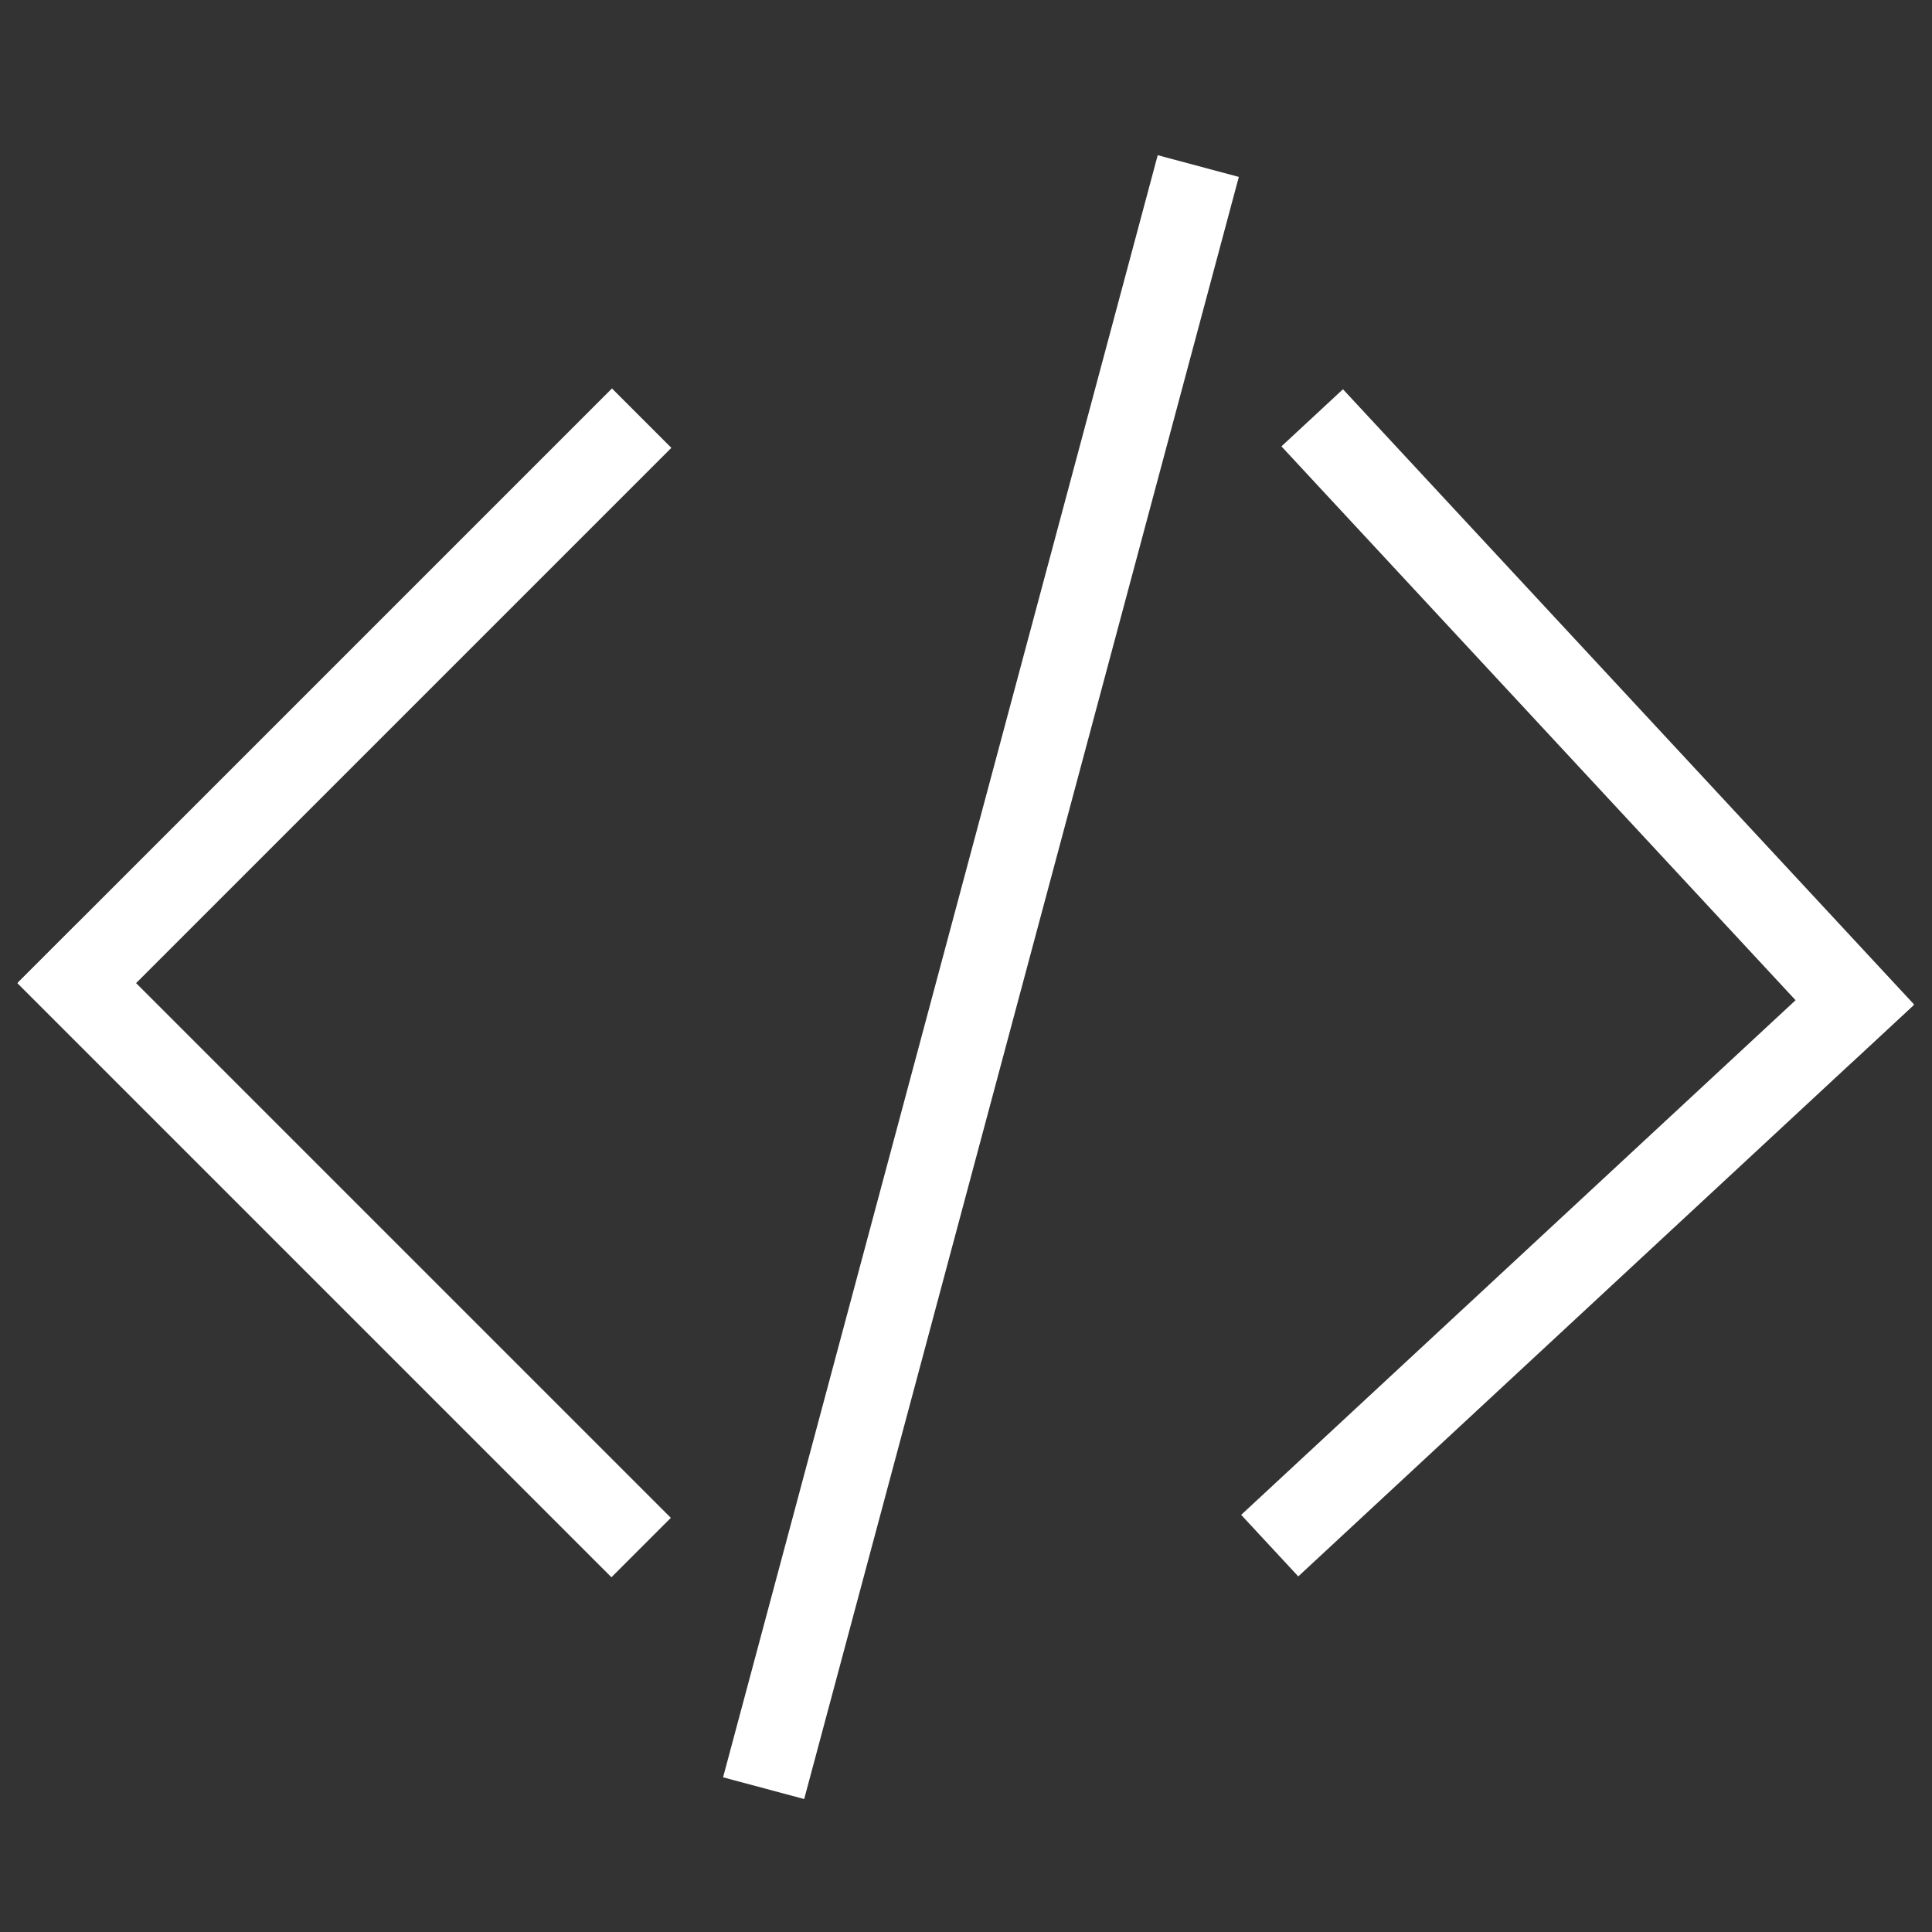 <?xml version="1.0" encoding="UTF-8" standalone="no"?>
<!-- Created with Inkscape (http://www.inkscape.org/) -->

<!-- Created by Niila Vesterinen (https://nibazzador.github.io/) -->

<svg
   width="210mm"
   height="210mm"
   viewBox="0 0 210 210"
   version="1.1"
   id="svg5"
   sodipodi:docname="code-dark.svg"
   inkscape:version="1.2.2 (732a01da63, 2022-12-09)"
   xmlns:inkscape="http://www.inkscape.org/namespaces/inkscape"
   xmlns:sodipodi="http://sodipodi.sourceforge.net/DTD/sodipodi-0.dtd"
   xmlns="http://www.w3.org/2000/svg"
   xmlns:svg="http://www.w3.org/2000/svg">
  <rect x="0" y="0" width="210" height="210" fill="#333333" stroke="none"/>
  <sodipodi:namedview
     id="namedview7"
     pagecolor="#505050"
     bordercolor="#eeeeee"
     borderopacity="1"
     inkscape:showpageshadow="0"
     inkscape:pageopacity="0"
     inkscape:pagecheckerboard="0"
     inkscape:deskcolor="#505050"
     inkscape:document-units="mm"
     showgrid="false"
     inkscape:zoom="0.64"
     inkscape:cx="593.75"
     inkscape:cy="435.9375"
     inkscape:window-width="1680"
     inkscape:window-height="987"
     inkscape:window-x="1912"
     inkscape:window-y="18"
     inkscape:window-maximized="1"
     inkscape:current-layer="layer1" />
  <defs
     id="defs2" />
  <g
     inkscape:label="Taso 1"
     inkscape:groupmode="layer"
     id="layer1">
    <g
       id="g2136"
       transform="matrix(1.256,0,0,1.256,-27.733,-27.203)">
      <g
         id="g643"
         transform="matrix(0.727,0,0,0.727,-14.872,25.844)"
         style="fill:#ffffff">
        <rect
           style="fill:#ffffff;stroke-width:0.327"
           id="rect615"
           width="100"
           height="10"
           x="116.098"
           y="31.285"
           transform="rotate(45)" />
        <rect
           style="fill:#ffffff;stroke-width:0.327"
           id="rect615-6"
           width="100"
           height="10"
           x="-41.175"
           y="116.078"
           transform="rotate(-45)" />
      </g>
      <g
         id="g643-5"
         transform="matrix(-0.726,-0.027,0.027,-0.726,223.13,190.812)"
         style="fill:#ffffff">
        <rect
           style="fill:#ffffff;stroke-width:0.327"
           id="rect615-0"
           width="100"
           height="10"
           x="116.098"
           y="31.285"
           transform="rotate(45)" />
        <rect
           style="fill:#ffffff;stroke-width:0.327"
           id="rect615-6-6"
           width="100"
           height="10"
           x="-41.175"
           y="116.078"
           transform="rotate(-45)" />
      </g>
      <rect
         style="fill:#ffffff;stroke-width:0.222"
         id="rect677"
         width="7.267"
         height="145.332"
         x="127.186"
         y="2.247"
         transform="rotate(15)" />
    </g>
  </g>
</svg>
